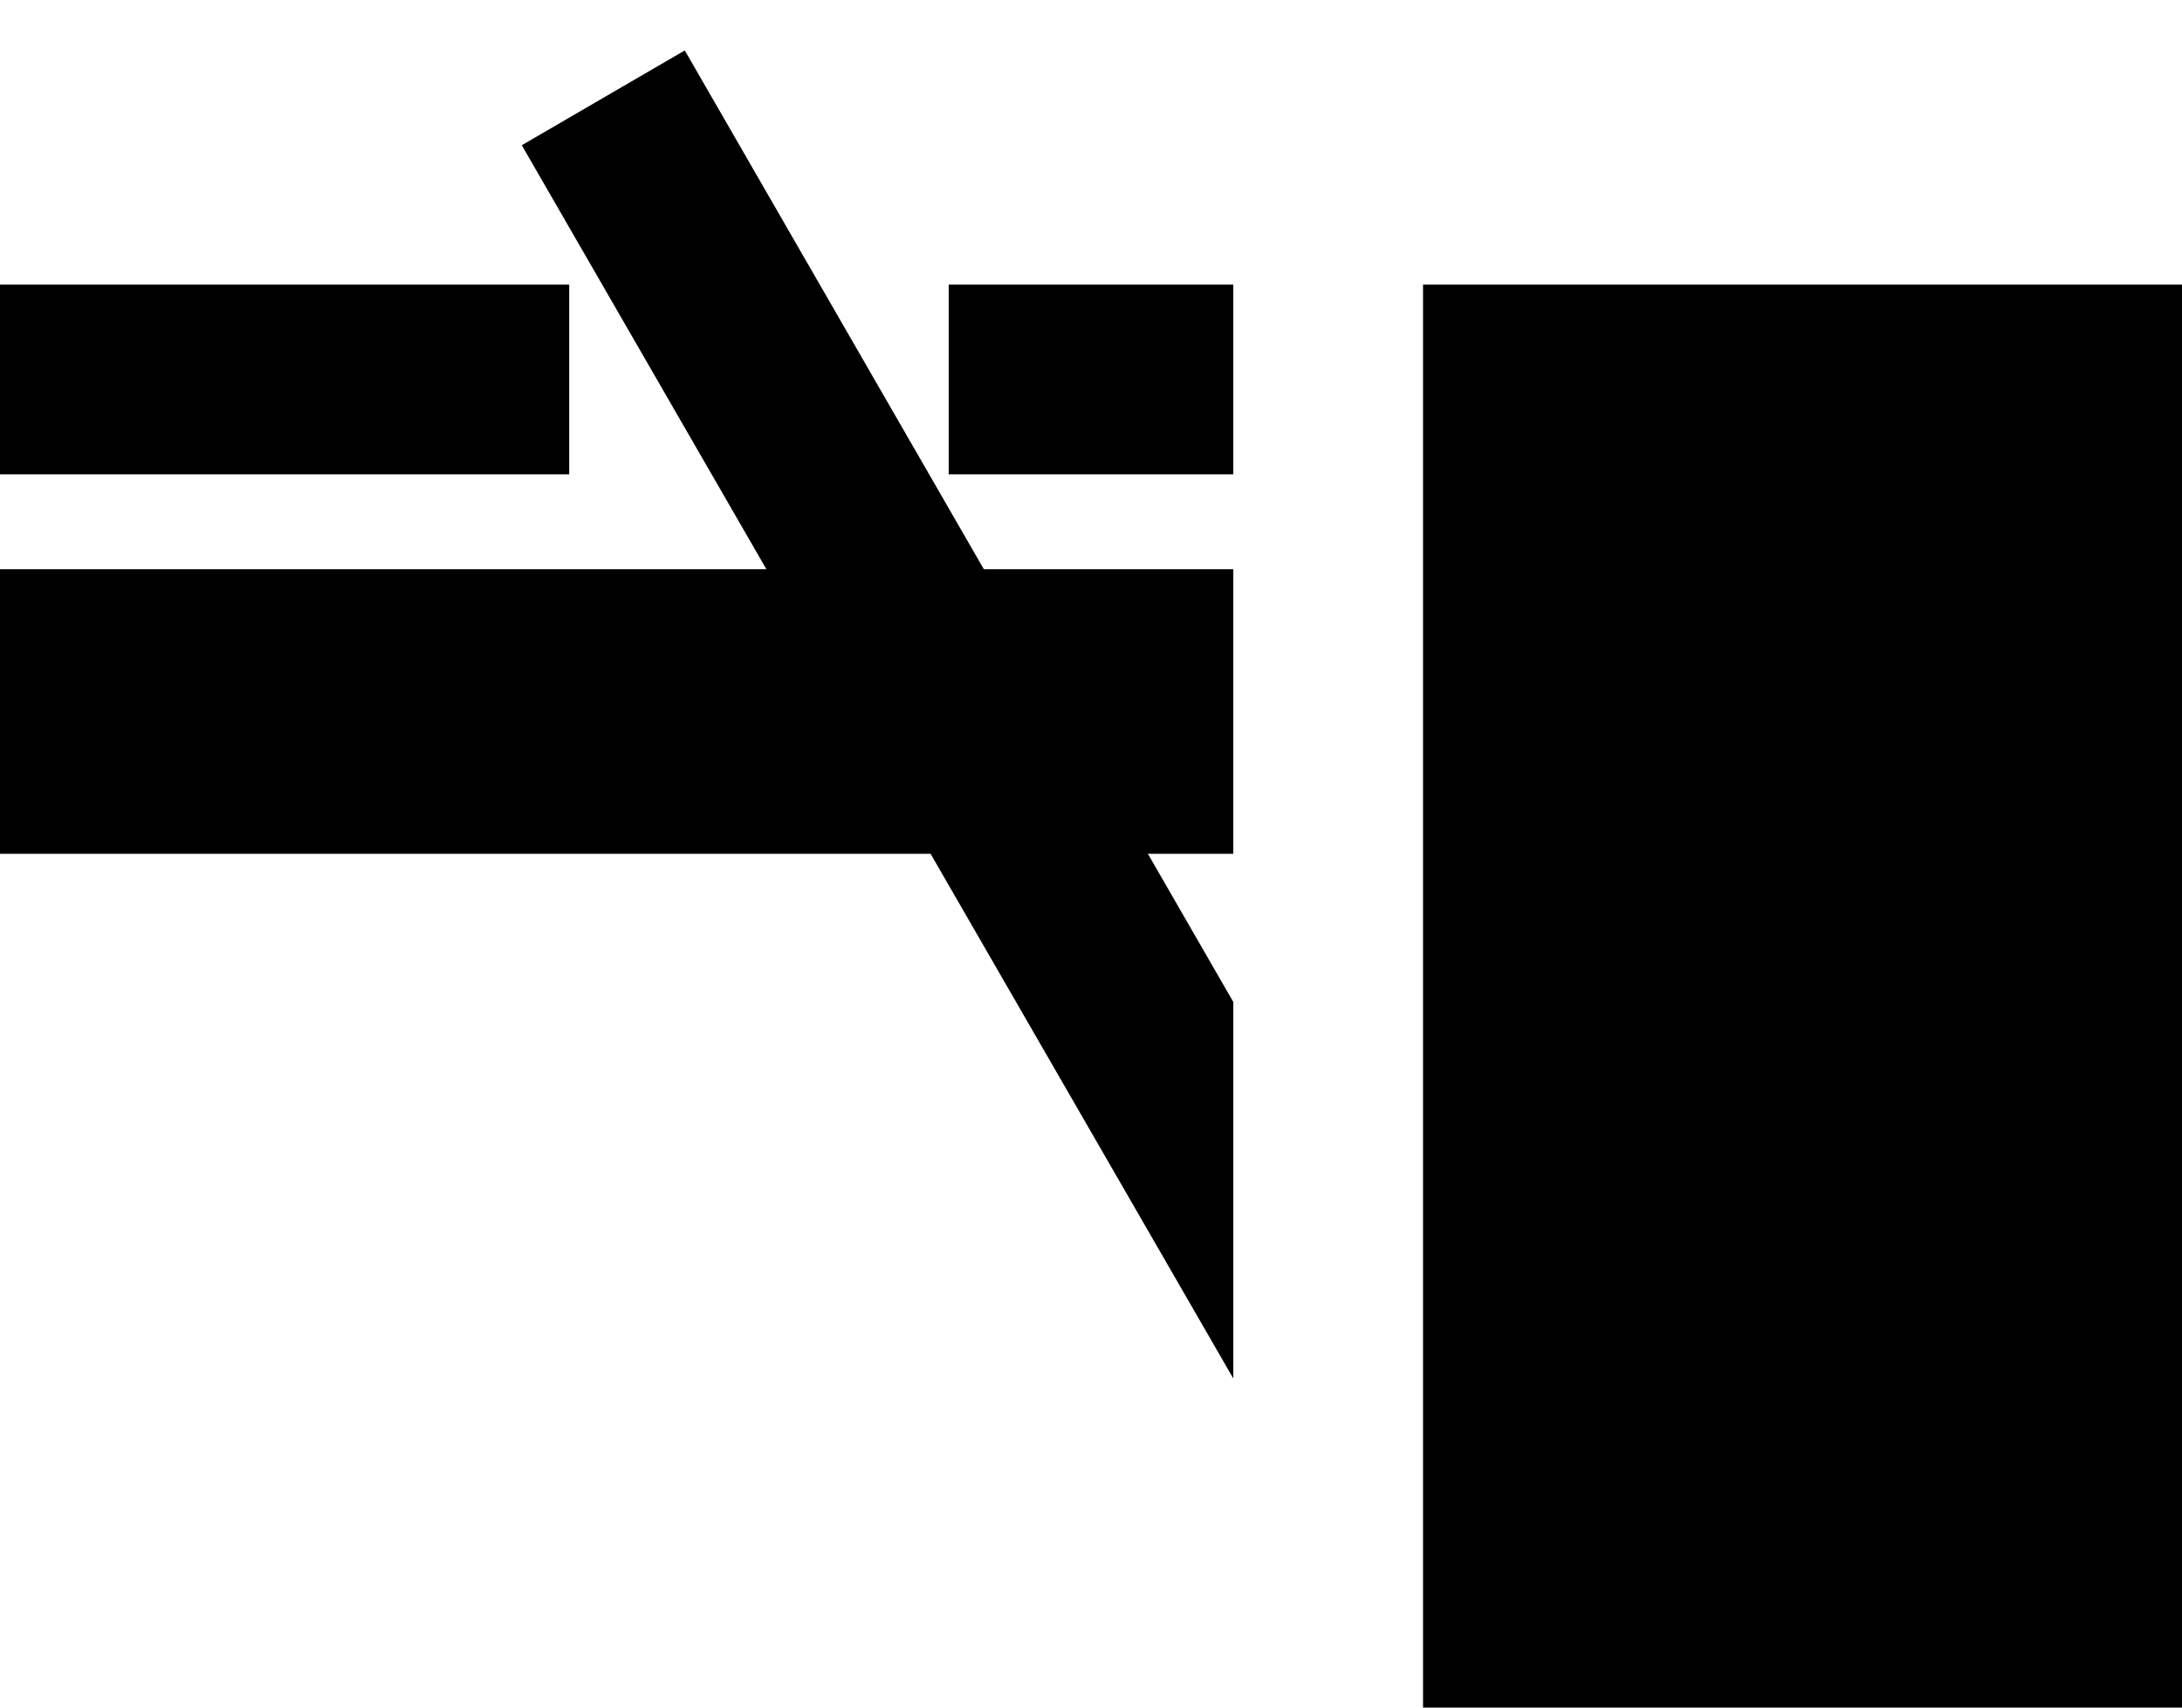 <svg xmlns="http://www.w3.org/2000/svg" width="23" height="18" version="1.0"><path d="M15 3v15h8V3h-8zM0 3v2h6V3H0zm10 0v2h3V3h-3zM0 6v3h13V6H0z"/><path d="M7.219.531l-1.719 1 7.5 13v-3.969L7.219.533z"/></svg>
